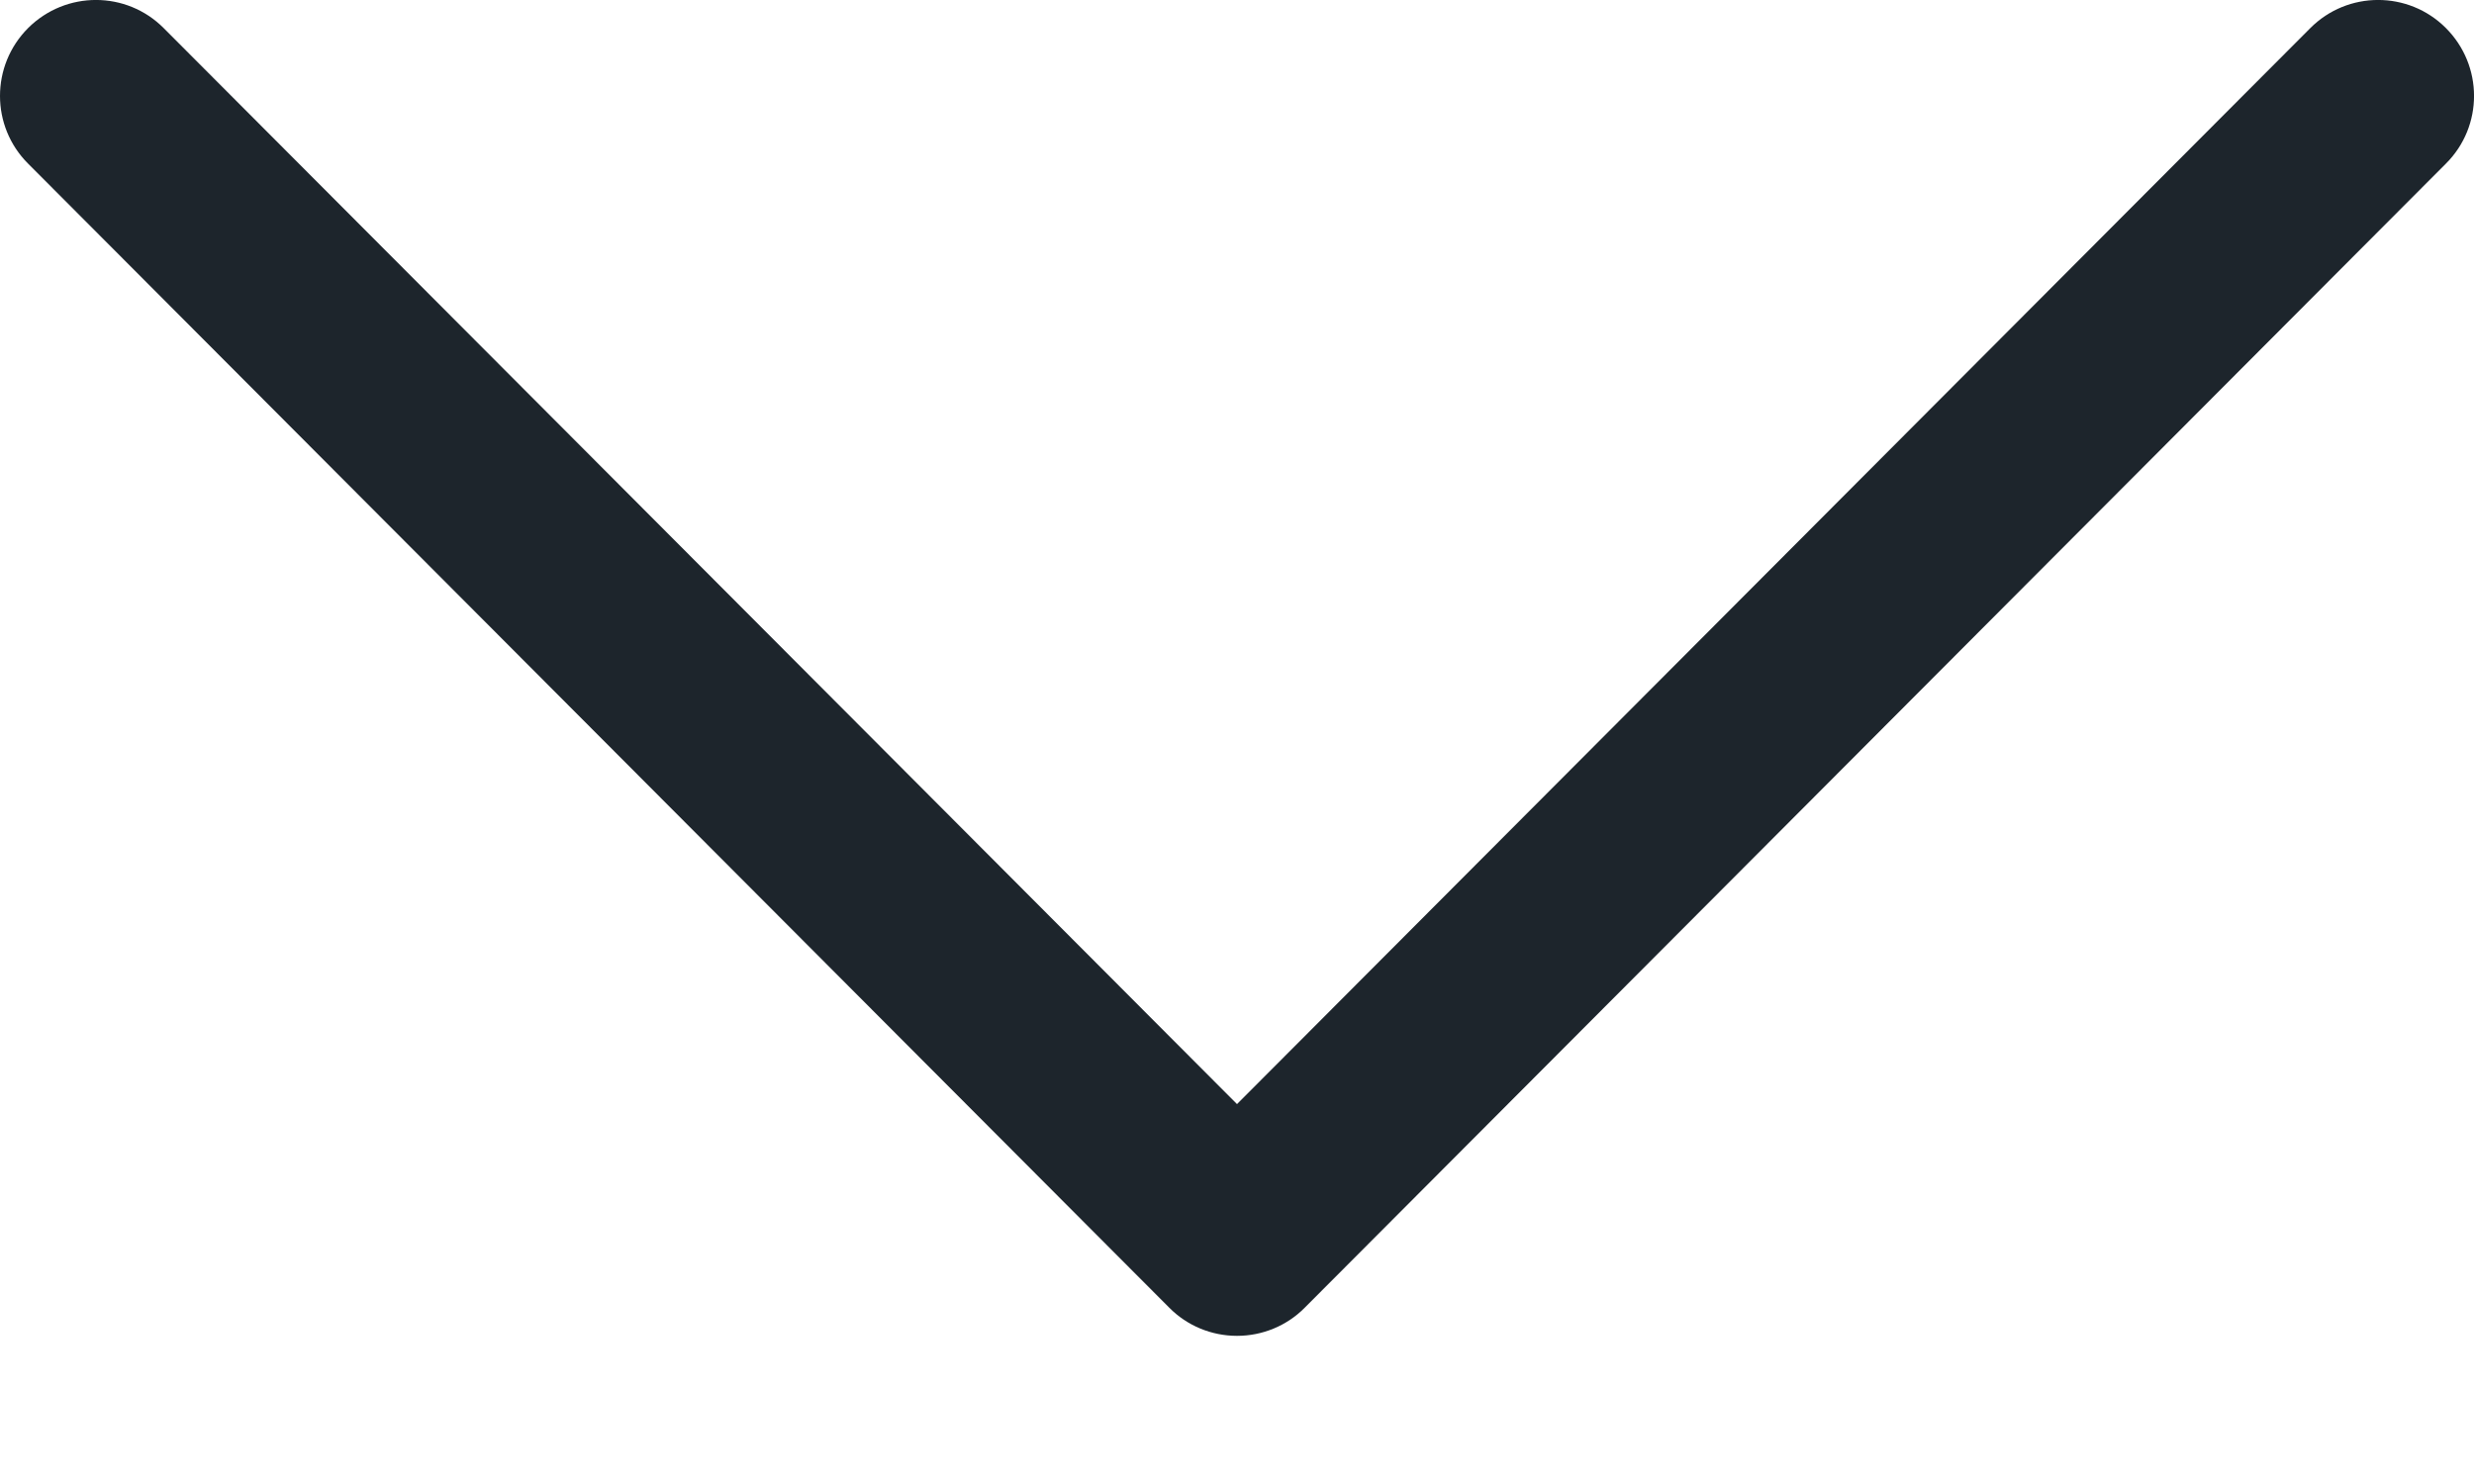 <svg width="10" height="6" viewBox="0 0 10 6" fill="none" xmlns="http://www.w3.org/2000/svg">
<path d="M5.274 5.287L9.887 0.661C10.038 0.51 10.038 0.265 9.886 0.113C9.735 -0.038 9.489 -0.038 9.338 0.114L5 4.464L0.662 0.114C0.511 -0.038 0.266 -0.038 0.114 0.113C0.038 0.189 0 0.288 0 0.388C0 0.487 0.038 0.586 0.113 0.661L4.726 5.287C4.798 5.36 4.897 5.401 5 5.401C5.103 5.401 5.202 5.36 5.274 5.287Z" fill="#1D252C"/>
</svg>
